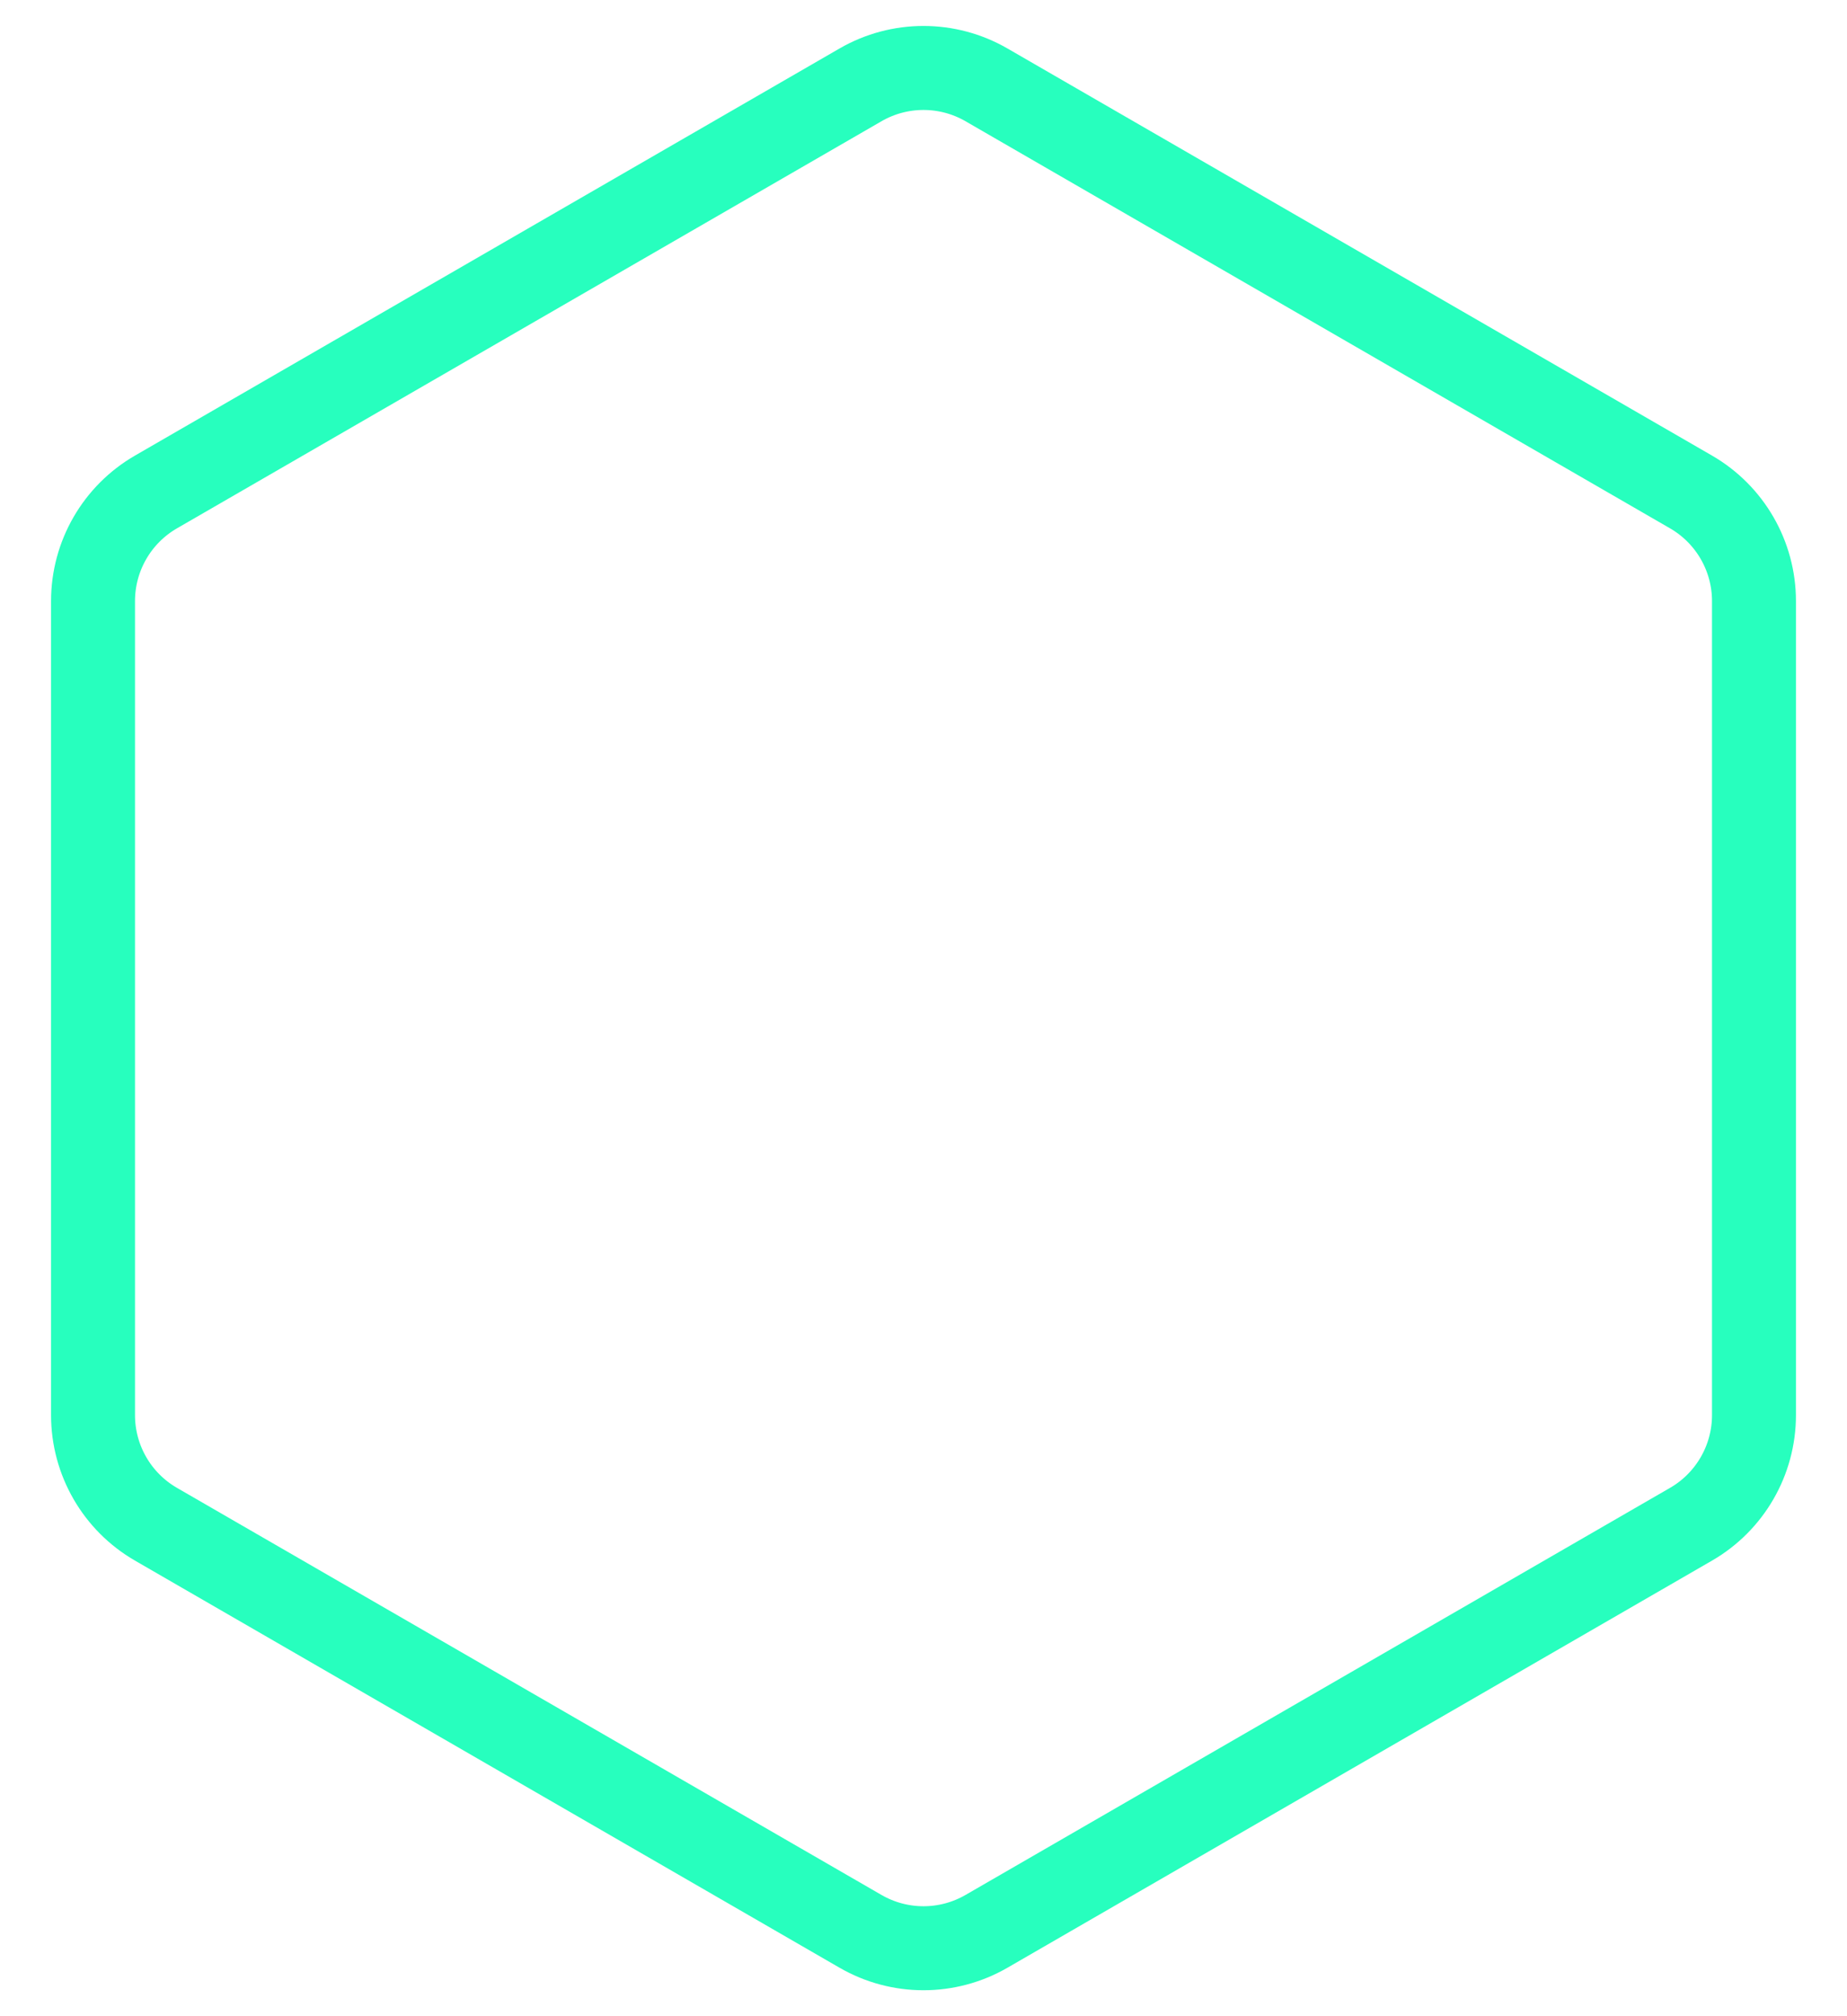 <svg width="22" height="24" viewBox="0 0 22 24" fill="none" xmlns="http://www.w3.org/2000/svg">
<path d="M11.75 1.01L20.142 5.856C20.606 6.124 20.892 6.619 20.892 7.155V16.845C20.892 17.381 20.606 17.876 20.142 18.144L11.75 22.99C11.286 23.258 10.714 23.258 10.25 22.99L1.858 18.144C1.394 17.876 1.108 17.381 1.108 16.845V7.155C1.108 6.619 1.394 6.124 1.858 5.856L10.25 1.01C10.714 0.742 11.286 0.742 11.75 1.01Z" stroke="#27FFBE"/>
</svg>
